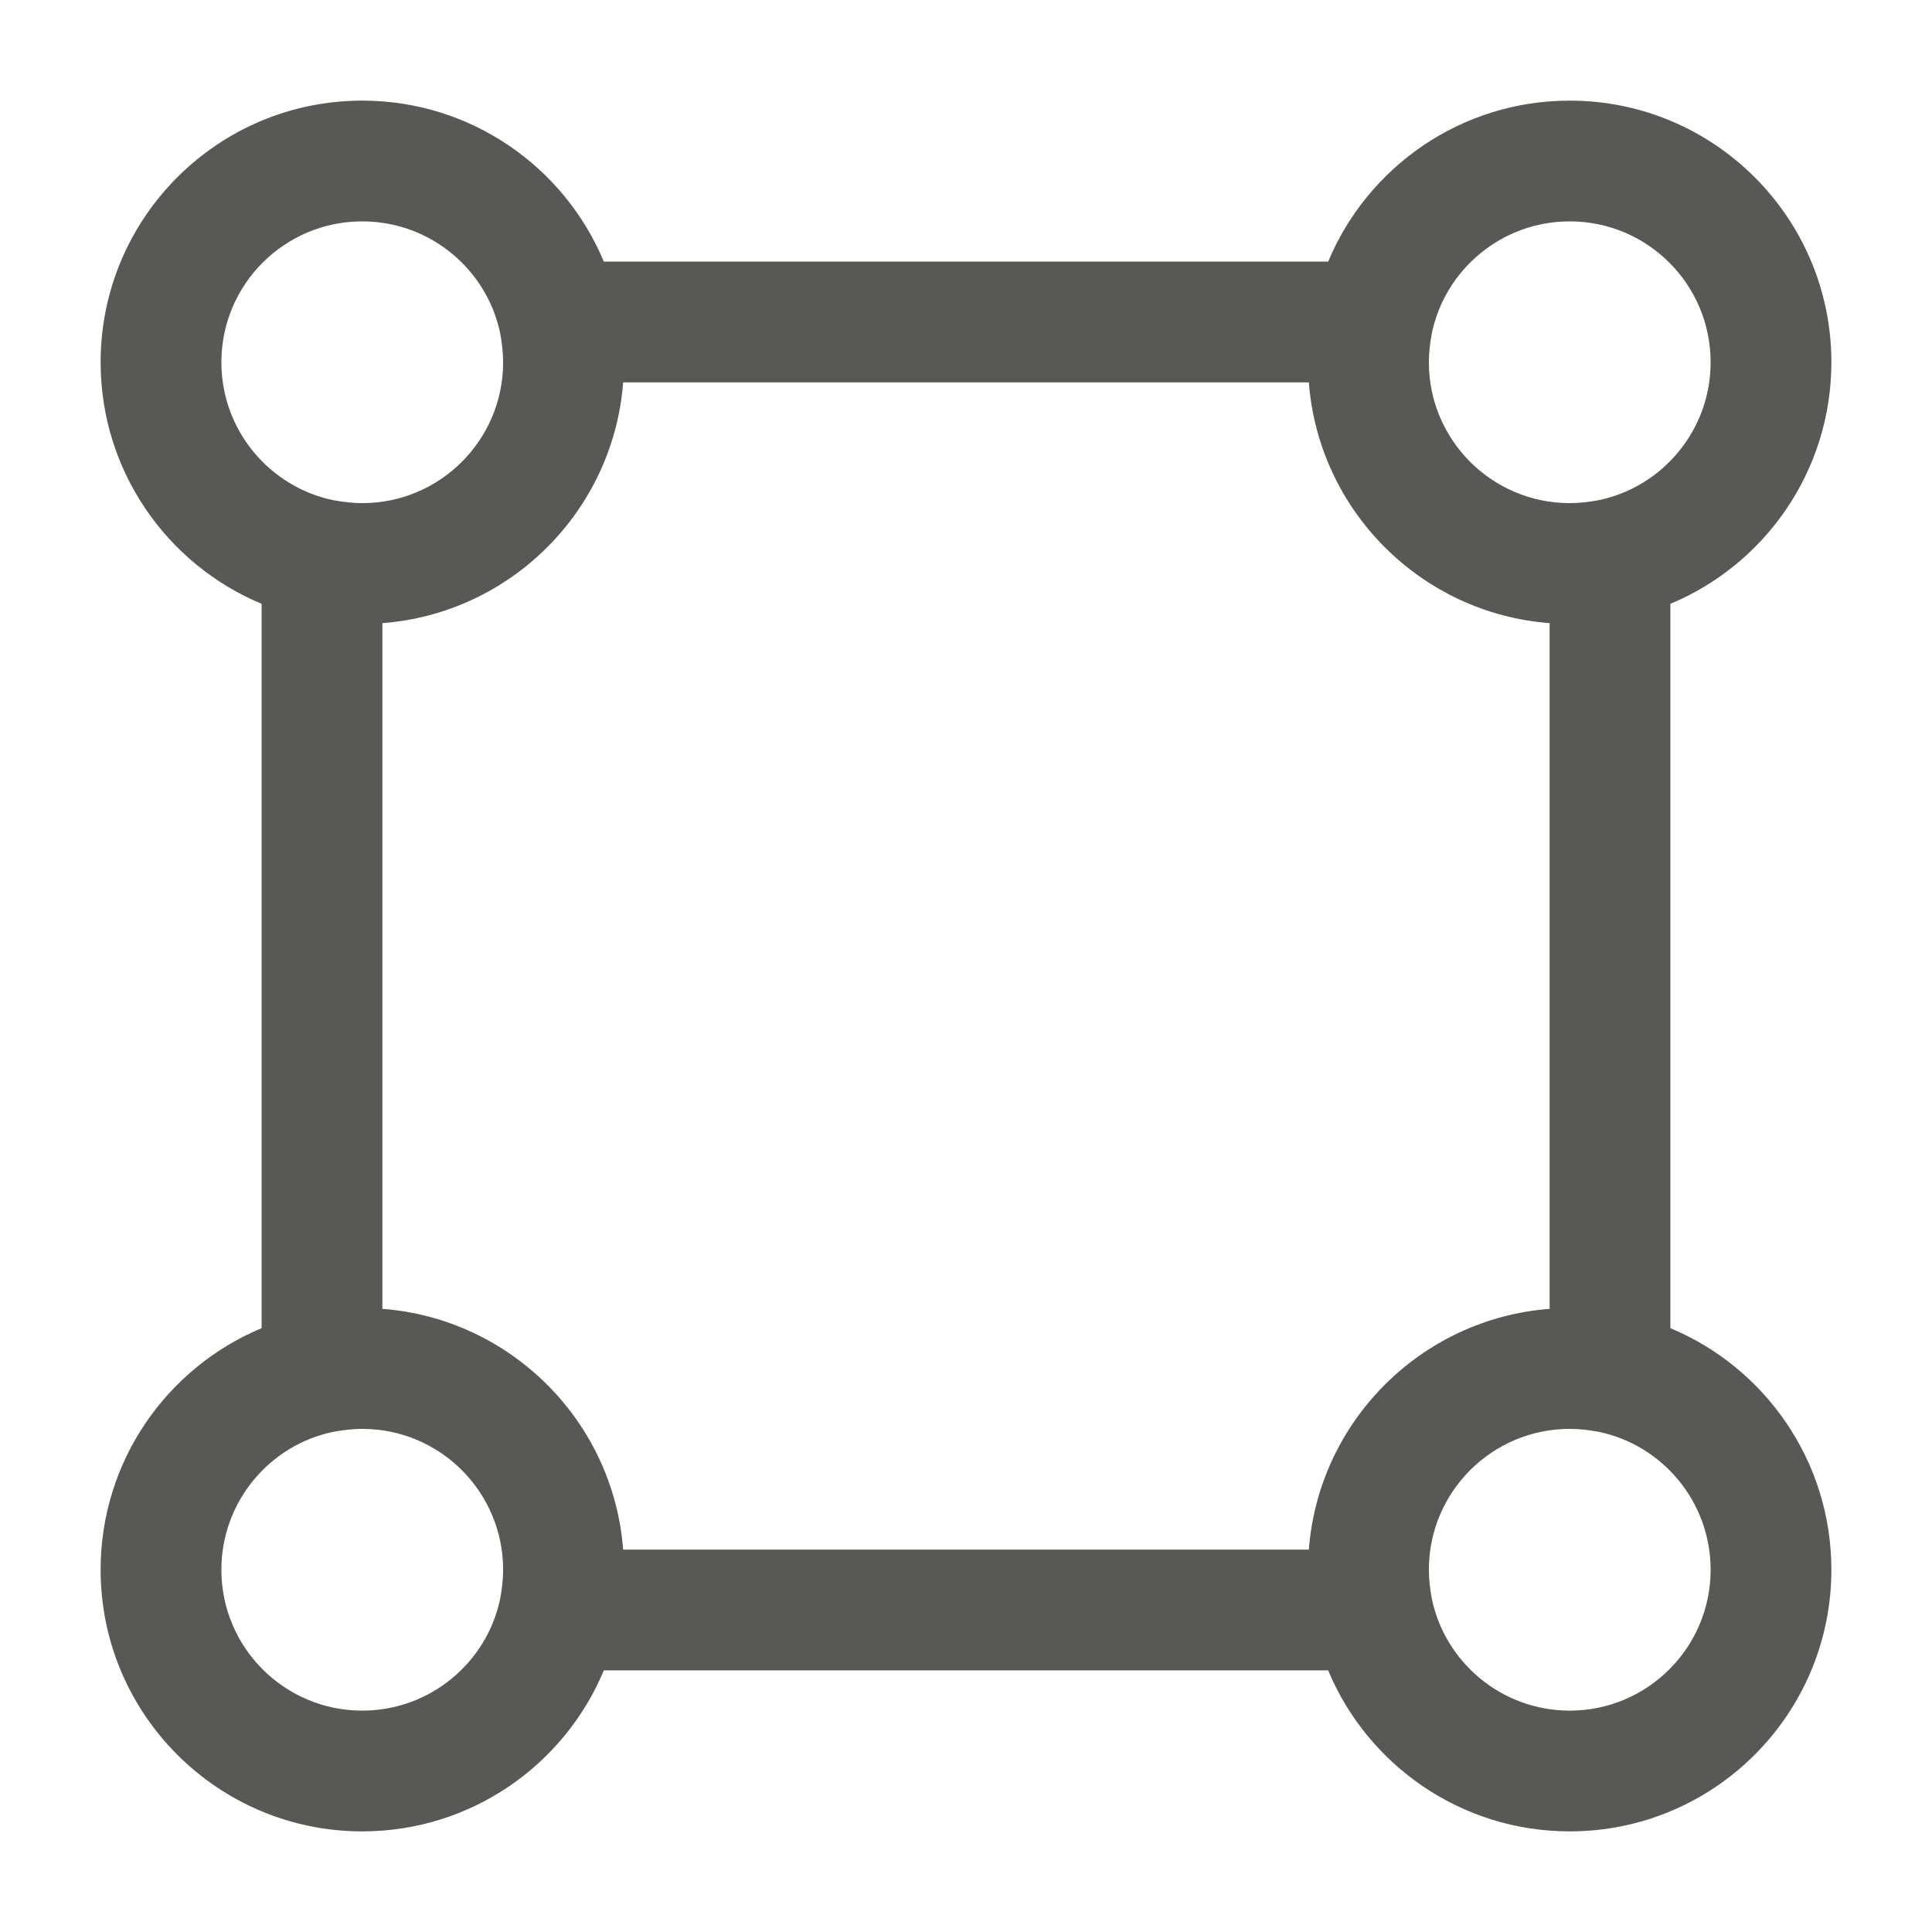 <svg width="24" height="24" viewBox="0 0 24 24" fill="none" xmlns="http://www.w3.org/2000/svg">
<path fill-rule="evenodd" clip-rule="evenodd" d="M4.5 2.75C3.534 2.75 2.75 3.534 2.75 4.5C2.75 5.345 3.35 6.051 4.143 6.214C4.268 6.237 4.389 6.25 4.5 6.25C5.466 6.25 6.25 5.466 6.25 4.5C6.25 4.389 6.237 4.268 6.214 4.143C6.051 3.35 5.345 2.75 4.5 2.75ZM7.741 4.75C7.619 6.345 6.345 7.619 4.75 7.741V16.259C6.345 16.381 7.619 17.655 7.741 19.25H16.259C16.381 17.655 17.655 16.381 19.25 16.259V7.741C17.655 7.619 16.381 6.345 16.259 4.75H7.741ZM17.786 4.143C17.763 4.268 17.75 4.389 17.75 4.5C17.75 5.466 18.534 6.25 19.5 6.25C19.611 6.25 19.732 6.237 19.857 6.214C20.65 6.051 21.25 5.345 21.25 4.5C21.25 3.534 20.466 2.75 19.5 2.75C18.655 2.75 17.949 3.35 17.786 4.143ZM20.75 7.501V16.499C21.924 16.988 22.75 18.148 22.75 19.5C22.75 21.294 21.294 22.75 19.5 22.75C18.148 22.75 16.988 21.924 16.499 20.75H7.501C7.012 21.924 5.852 22.75 4.5 22.75C2.706 22.75 1.25 21.294 1.25 19.5C1.25 18.148 2.076 16.988 3.25 16.499V7.501C2.076 7.012 1.25 5.852 1.25 4.5C1.25 2.706 2.706 1.25 4.5 1.25C5.852 1.25 7.012 2.076 7.501 3.25H16.499C16.988 2.076 18.148 1.25 19.5 1.25C21.294 1.25 22.75 2.706 22.75 4.5C22.75 5.852 21.924 7.012 20.75 7.501ZM4.143 17.786C3.35 17.949 2.75 18.655 2.75 19.5C2.75 20.466 3.534 21.25 4.5 21.25C5.345 21.25 6.051 20.65 6.214 19.857C6.237 19.732 6.25 19.611 6.25 19.5C6.25 18.534 5.466 17.75 4.5 17.75C4.389 17.75 4.268 17.763 4.143 17.786ZM17.786 19.857C17.949 20.65 18.655 21.25 19.5 21.25C20.466 21.25 21.25 20.466 21.25 19.5C21.25 18.655 20.65 17.949 19.857 17.786C19.732 17.763 19.611 17.75 19.5 17.75C18.534 17.75 17.75 18.534 17.75 19.5C17.75 19.611 17.763 19.732 17.786 19.857Z" fill="#595854"/>
</svg>
